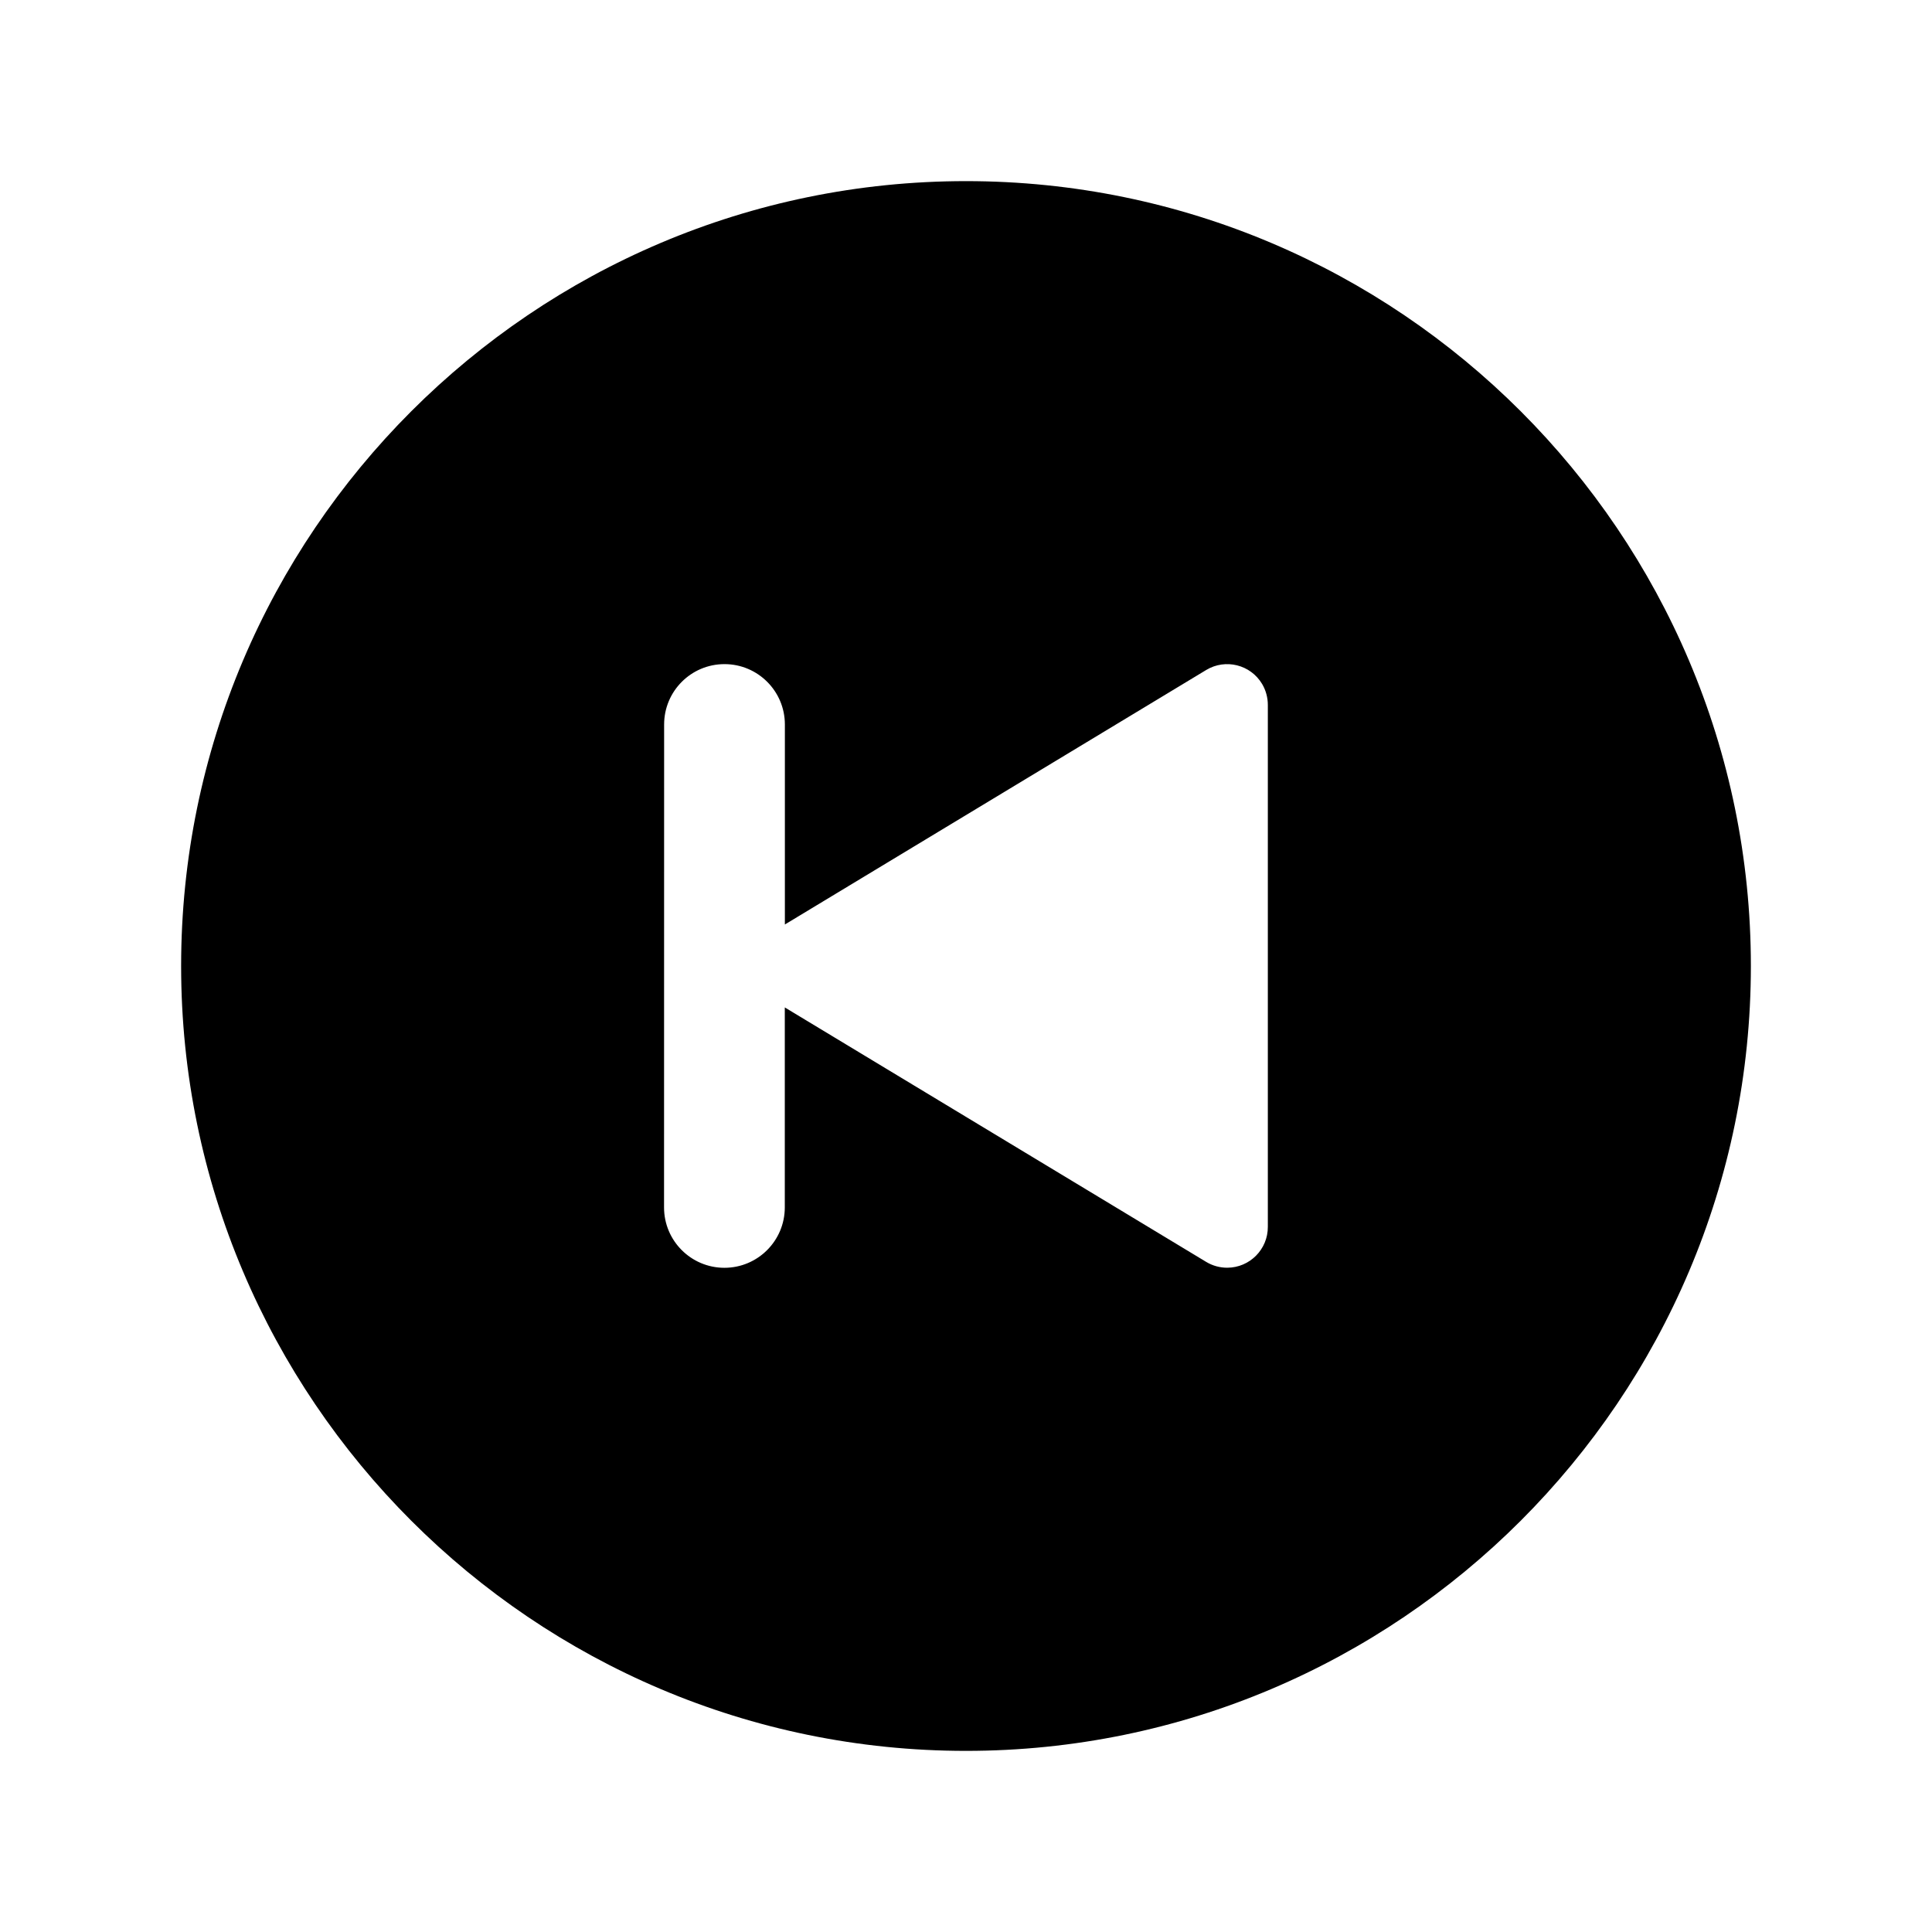 <svg viewBox="0 0 512 512" xmlns="http://www.w3.org/2000/svg"><path d="M48 256c0 114.69 93.31 208 208 208s208-93.31 208-208 -93.31-208-208-208C141.31 48 48 141.31 48 256Zm128-64v0c0-8.84 7.16-16 16-16 8.83 0 16 7.16 16 16v53l111.68-67.46h0c5.1-3.06 11.72-1.41 14.78 3.7 1.01 1.69 1.54 3.64 1.53 5.62v138.26h-.001c.03 5.95-4.77 10.8-10.72 10.84 -1.98.01-3.92-.52-5.61-1.54l-111.68-67.44v53 0c0 8.83-7.17 16-16 16 -8.84 0-16-7.17-16-16Z"/></svg>